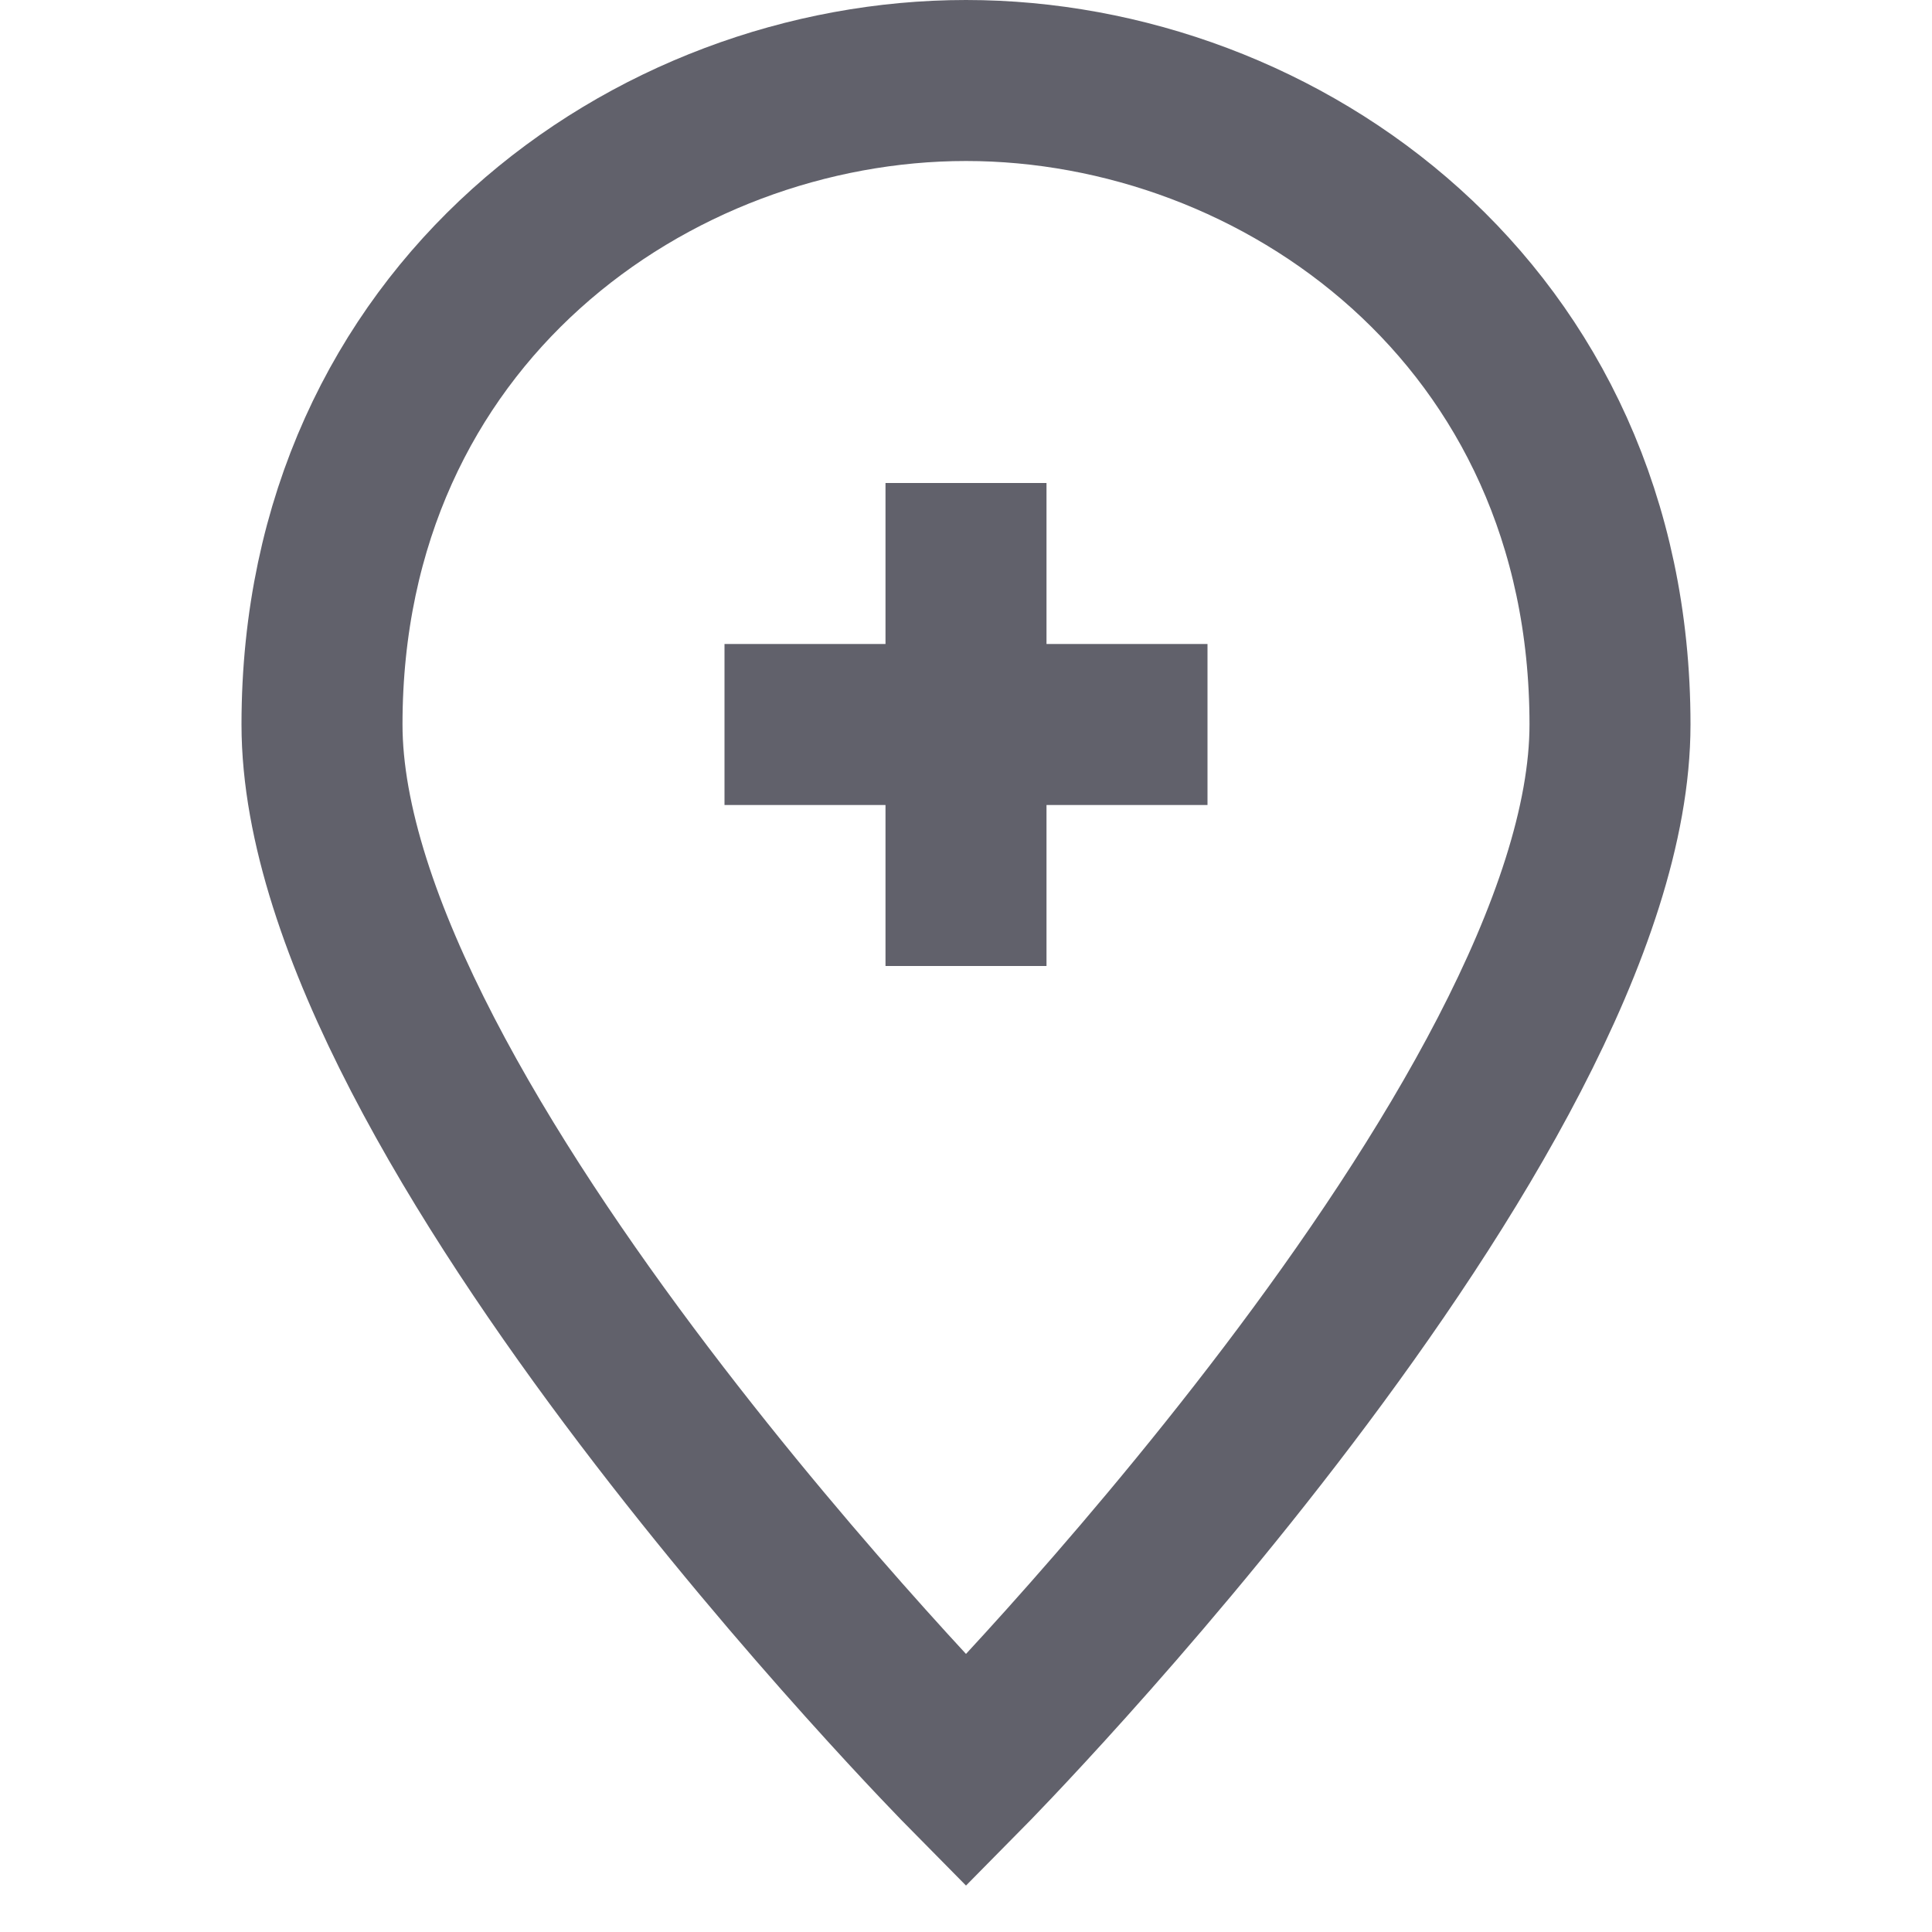 <svg xmlns="http://www.w3.org/2000/svg" height="24" width="24" viewBox="0 0 24 24"><path fill="none" stroke="#61616b" stroke-width="2" d="M20,9c0,4.9-8,13-8,13 S4,13.9,4,9c0-5.1,4.1-8,8-8S20,3.9,20,9z"></path> <line data-color="color-2" fill="none" stroke="#61616b" stroke-width="2" x1="12" y1="6" x2="12" y2="12"></line> <line data-color="color-2" fill="none" stroke="#61616b" stroke-width="2" x1="9" y1="9" x2="15" y2="9"></line></svg>